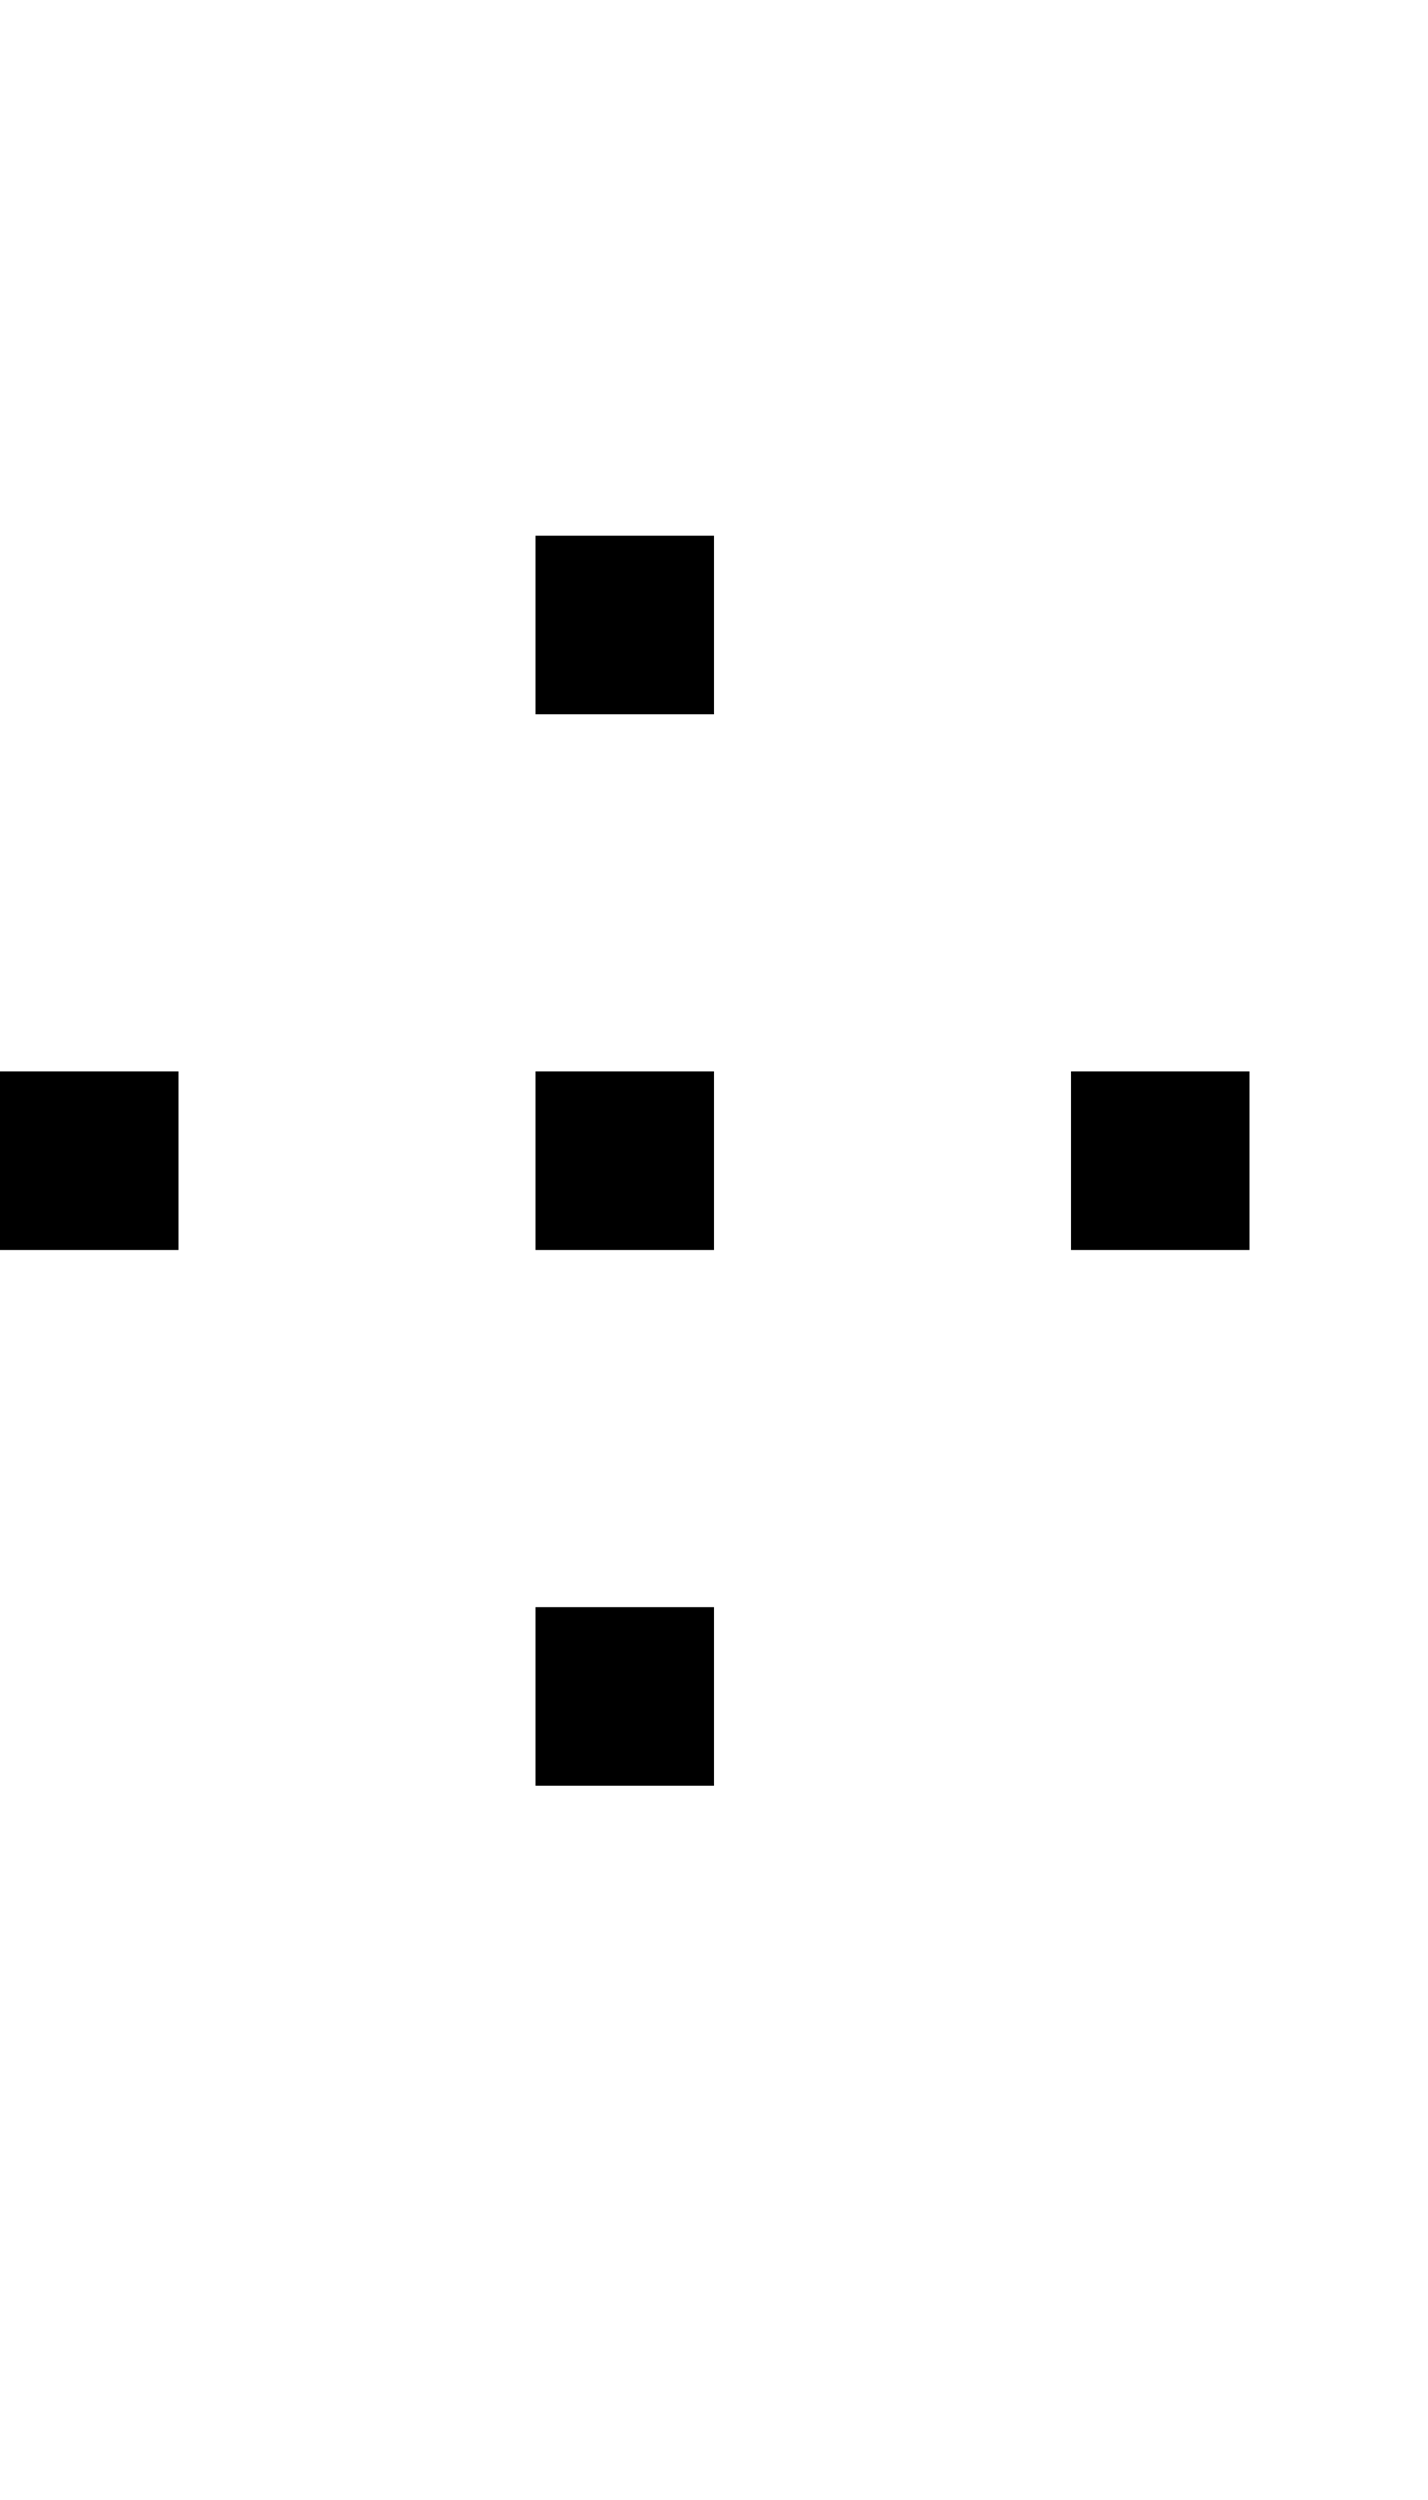 <svg width="400" height="700" xmlns="http://www.w3.org/2000/svg" xmlns:svg="http://www.w3.org/2000/svg">
    <path
        d="M 150 150 L 150 200 L 200 200 L 200 150 L 150 150 z M 0 300 L 0 350 L 50 350 L 50 300 L 0 300 z M 150 300 L 150 350 L 200 350 L 200 300 L 150 300 z M 300 300 L 300 350 L 350 350 L 350 300 L 300 300 z M 150 450 L 150 500 L 200 500 L 200 450 L 150 450 z " />
</svg>